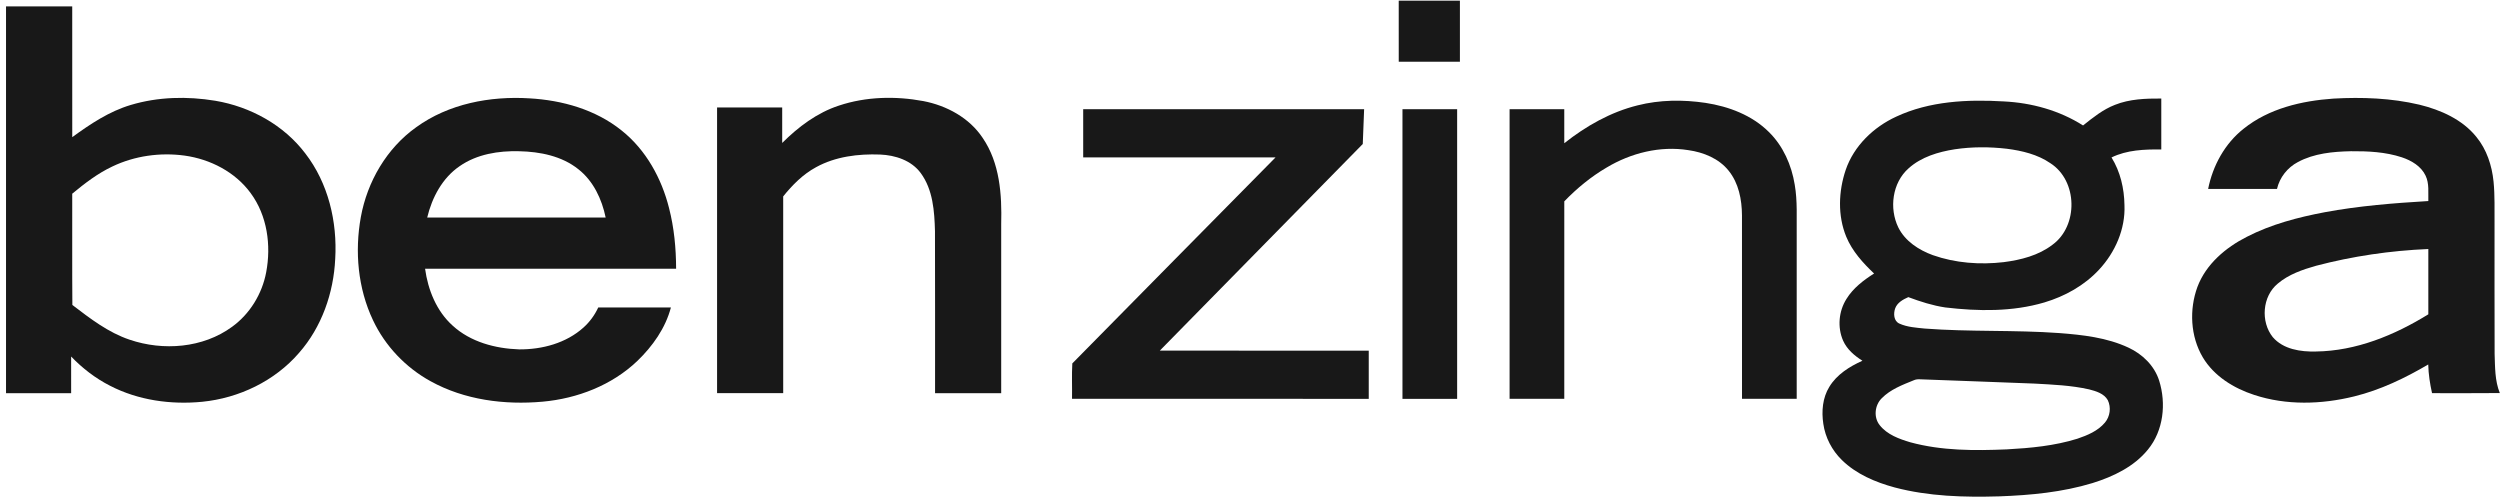 <svg width="223" height="45" viewBox="0 0 223 45" fill="none" xmlns="http://www.w3.org/2000/svg">
<path d="M188.656 9.351C189.963 8.83 191.396 8.78 192.787 8.789C192.788 10.303 192.787 11.817 192.787 13.332C191.286 13.317 189.721 13.372 188.347 14.045C189.134 15.316 189.481 16.814 189.502 18.297C189.593 20.426 188.674 22.513 187.234 24.055C185.927 25.466 184.189 26.431 182.355 26.978C179.498 27.822 176.455 27.77 173.524 27.425C172.39 27.256 171.294 26.904 170.223 26.504C169.75 26.712 169.245 26.99 169.052 27.498C168.884 27.964 168.91 28.644 169.435 28.868C170.139 29.185 170.925 29.227 171.683 29.307C175.679 29.613 179.694 29.42 183.69 29.71C185.785 29.871 187.934 30.109 189.858 31.008C191.106 31.585 192.174 32.622 192.596 33.949C193.239 35.993 192.987 38.404 191.6 40.096C190.36 41.63 188.506 42.51 186.657 43.088C183.966 43.907 181.142 44.173 178.341 44.275C175.215 44.366 172.042 44.283 169.003 43.48C167.287 43.014 165.576 42.293 164.292 41.031C163.412 40.17 162.814 39.026 162.64 37.806C162.471 36.689 162.57 35.482 163.177 34.504C163.843 33.403 164.979 32.696 166.128 32.177C165.42 31.733 164.752 31.164 164.406 30.388C163.882 29.199 164.013 27.757 164.706 26.662C165.301 25.699 166.222 24.995 167.168 24.398C166.171 23.453 165.22 22.405 164.687 21.12C163.91 19.234 163.992 17.063 164.638 15.151C165.371 13.015 167.11 11.342 169.138 10.407C172.117 9.014 175.497 8.856 178.732 9.046C181.222 9.167 183.698 9.849 185.809 11.191C186.692 10.486 187.59 9.763 188.656 9.351ZM174.368 13.316C172.893 13.549 171.376 13.997 170.244 15.017C168.791 16.301 168.5 18.582 169.329 20.288C169.937 21.513 171.157 22.304 172.411 22.76C174.428 23.47 176.617 23.629 178.733 23.383C180.261 23.186 181.829 22.79 183.072 21.839C185.408 20.144 185.336 16.113 182.886 14.553C181.748 13.772 180.37 13.446 179.021 13.27C177.477 13.091 175.908 13.086 174.368 13.316ZM170.691 33.927C169.685 34.335 168.622 34.737 167.847 35.528C167.223 36.147 167.111 37.221 167.665 37.919C168.334 38.772 169.406 39.156 170.412 39.455C173.207 40.214 176.136 40.205 179.007 40.084C181.125 39.968 183.263 39.769 185.296 39.135C186.197 38.831 187.131 38.443 187.757 37.698C188.222 37.154 188.326 36.335 188.015 35.694C187.679 35.099 186.967 34.893 186.349 34.732C184.751 34.372 183.106 34.307 181.478 34.216C178.088 34.075 174.697 33.969 171.308 33.835C171.095 33.819 170.882 33.835 170.691 33.927Z" fill="#181818"/>
<path d="M124.766 0.062C126.586 0.059 128.404 0.06 130.224 0.06C130.225 1.876 130.225 3.691 130.224 5.506C128.404 5.505 126.586 5.506 124.768 5.505C124.765 3.691 124.765 1.876 124.766 0.062Z" fill="#181818"/>
<path d="M146.069 9.399C148.046 8.897 150.124 8.879 152.136 9.177C154.201 9.494 156.273 10.272 157.776 11.766C159.056 13.017 159.807 14.727 160.09 16.476C160.344 17.94 160.246 19.43 160.266 20.908C160.266 25.798 160.267 30.687 160.266 35.575C158.639 35.576 157.012 35.576 155.387 35.575C155.384 30.117 155.39 24.661 155.384 19.204C155.375 17.806 155.093 16.331 154.189 15.22C153.319 14.134 151.949 13.584 150.6 13.393C148.078 12.993 145.48 13.646 143.311 14.945C141.915 15.762 140.657 16.799 139.535 17.959C139.533 23.831 139.535 29.704 139.534 35.575C137.907 35.576 136.281 35.576 134.655 35.575C134.654 26.964 134.654 18.352 134.655 9.74C136.281 9.739 137.907 9.739 139.533 9.74C139.535 10.752 139.533 11.763 139.534 12.775C141.466 11.246 143.662 9.996 146.069 9.399Z" fill="#181818"/>
<path d="M96.621 9.739C104.973 9.74 113.327 9.737 121.68 9.74C121.642 10.775 121.601 11.81 121.559 12.844C115.526 18.991 109.486 25.129 103.455 31.276C109.667 31.276 115.88 31.274 122.092 31.277C122.093 32.71 122.093 34.142 122.092 35.576C113.271 35.576 104.448 35.577 95.625 35.575C95.644 34.523 95.59 33.464 95.651 32.416C101.682 26.281 107.739 20.17 113.778 14.041C108.059 14.036 102.339 14.04 96.621 14.039C96.619 12.606 96.619 11.172 96.621 9.739Z" fill="#181818"/>
<path d="M125.1 9.739C126.725 9.739 128.352 9.739 129.977 9.74C129.98 18.352 129.978 26.964 129.977 35.576C128.352 35.576 126.725 35.576 125.1 35.576C125.097 26.964 125.097 18.352 125.1 9.739Z" fill="#181818"/>
<path d="M0.537 0.573C2.507 0.571 4.475 0.571 6.443 0.573C6.445 4.459 6.441 8.346 6.445 12.233C8.054 11.064 9.74 9.934 11.665 9.362C14.1 8.631 16.711 8.575 19.208 8.988C22.33 9.516 25.304 11.142 27.228 13.68C29.284 16.334 30.097 19.785 29.901 23.097C29.757 26.133 28.7 29.174 26.674 31.477C24.509 33.987 21.318 35.513 18.034 35.839C15.238 36.111 12.328 35.706 9.817 34.409C8.519 33.75 7.351 32.852 6.345 31.802C6.346 32.892 6.346 33.982 6.346 35.071C4.41 35.071 2.474 35.071 0.537 35.071C0.537 23.571 0.537 12.071 0.537 0.573ZM10.023 14.85C8.711 15.468 7.556 16.358 6.443 17.278C6.452 20.587 6.428 23.896 6.455 27.204C8.041 28.412 9.654 29.662 11.569 30.303C14.563 31.319 18.104 31.051 20.697 29.154C22.293 27.999 23.383 26.21 23.744 24.283C24.2 21.881 23.84 19.232 22.363 17.231C20.986 15.342 18.756 14.197 16.465 13.879C14.285 13.584 12.011 13.898 10.023 14.85Z" fill="#181818"/>
<path d="M37.13 11.346C40.017 9.255 43.708 8.556 47.217 8.772C50.154 8.937 53.143 9.777 55.459 11.649C57.624 13.374 59.016 15.912 59.681 18.568C60.133 20.329 60.305 22.152 60.309 23.969C52.846 23.972 45.381 23.968 37.917 23.97C38.175 25.857 38.932 27.745 40.372 29.042C41.97 30.51 44.185 31.093 46.312 31.165C48.362 31.178 50.502 30.61 52.05 29.213C52.606 28.715 53.052 28.1 53.365 27.424C55.524 27.425 57.684 27.419 59.845 27.427C59.359 29.27 58.216 30.881 56.855 32.192C54.587 34.361 51.51 35.548 48.408 35.829C45.002 36.135 41.431 35.678 38.408 34.005C36.183 32.783 34.352 30.859 33.272 28.564C31.921 25.718 31.631 22.436 32.187 19.356C32.762 16.2 34.494 13.221 37.13 11.346ZM41.003 14.82C39.456 15.873 38.535 17.62 38.107 19.402C43.413 19.402 48.719 19.404 54.024 19.401C53.687 17.767 52.932 16.148 51.592 15.097C50.114 13.912 48.167 13.53 46.313 13.49C44.474 13.44 42.54 13.749 41.003 14.82Z" fill="#181818"/>
<path d="M74.841 9.416C77.251 8.614 79.879 8.555 82.363 9.017C84.444 9.418 86.462 10.507 87.653 12.299C89.186 14.539 89.376 17.357 89.307 19.987C89.307 25.016 89.307 30.043 89.307 35.071C87.341 35.071 85.375 35.071 83.408 35.071C83.403 30.255 83.419 25.438 83.4 20.622C83.353 18.844 83.221 16.917 82.127 15.434C81.297 14.306 79.86 13.841 78.509 13.785C76.556 13.713 74.524 13.96 72.792 14.915C71.628 15.543 70.683 16.497 69.861 17.518C69.863 23.368 69.861 29.22 69.862 35.07C67.897 35.071 65.93 35.072 63.963 35.07C63.964 26.575 63.964 18.081 63.963 9.586C65.9 9.584 67.835 9.585 69.772 9.585C69.772 10.641 69.772 11.695 69.772 12.751C71.212 11.316 72.886 10.052 74.841 9.416Z" fill="#181818"/>
<path d="M200.129 11.484C202.383 9.675 205.314 8.991 208.145 8.795C210.704 8.652 213.303 8.747 215.807 9.337C217.713 9.804 219.635 10.652 220.892 12.212C221.815 13.335 222.281 14.768 222.425 16.2C222.55 17.456 222.501 18.721 222.513 19.983C222.518 23.843 222.502 27.704 222.52 31.564C222.562 32.736 222.535 33.957 222.984 35.061C220.968 35.084 218.953 35.066 216.938 35.07C216.753 34.229 216.617 33.374 216.599 32.511C214.528 33.728 212.337 34.783 209.995 35.359C207.079 36.078 203.944 36.173 201.069 35.225C199.246 34.63 197.487 33.551 196.488 31.872C195.382 30 195.27 27.619 196.009 25.596C196.77 23.566 198.524 22.085 200.415 21.125C202.591 20.006 204.983 19.381 207.378 18.928C210.424 18.362 213.516 18.119 216.607 17.933C216.585 17.179 216.702 16.377 216.364 15.672C215.966 14.824 215.101 14.318 214.244 14.032C212.784 13.551 211.226 13.477 209.701 13.489C208.09 13.524 206.412 13.679 204.97 14.457C204.041 14.945 203.344 15.829 203.108 16.851C201.06 16.85 199.014 16.853 196.966 16.85C197.38 14.776 198.454 12.806 200.129 11.484ZM206.585 23.709C205.378 24.051 204.148 24.475 203.178 25.297C201.794 26.431 201.631 28.696 202.731 30.072C203.667 31.161 205.216 31.391 206.579 31.354C210.172 31.308 213.591 29.9 216.607 28.037C216.607 26.095 216.604 24.154 216.607 22.212C213.226 22.356 209.858 22.848 206.585 23.709Z" fill="#181818"/>
</svg>
